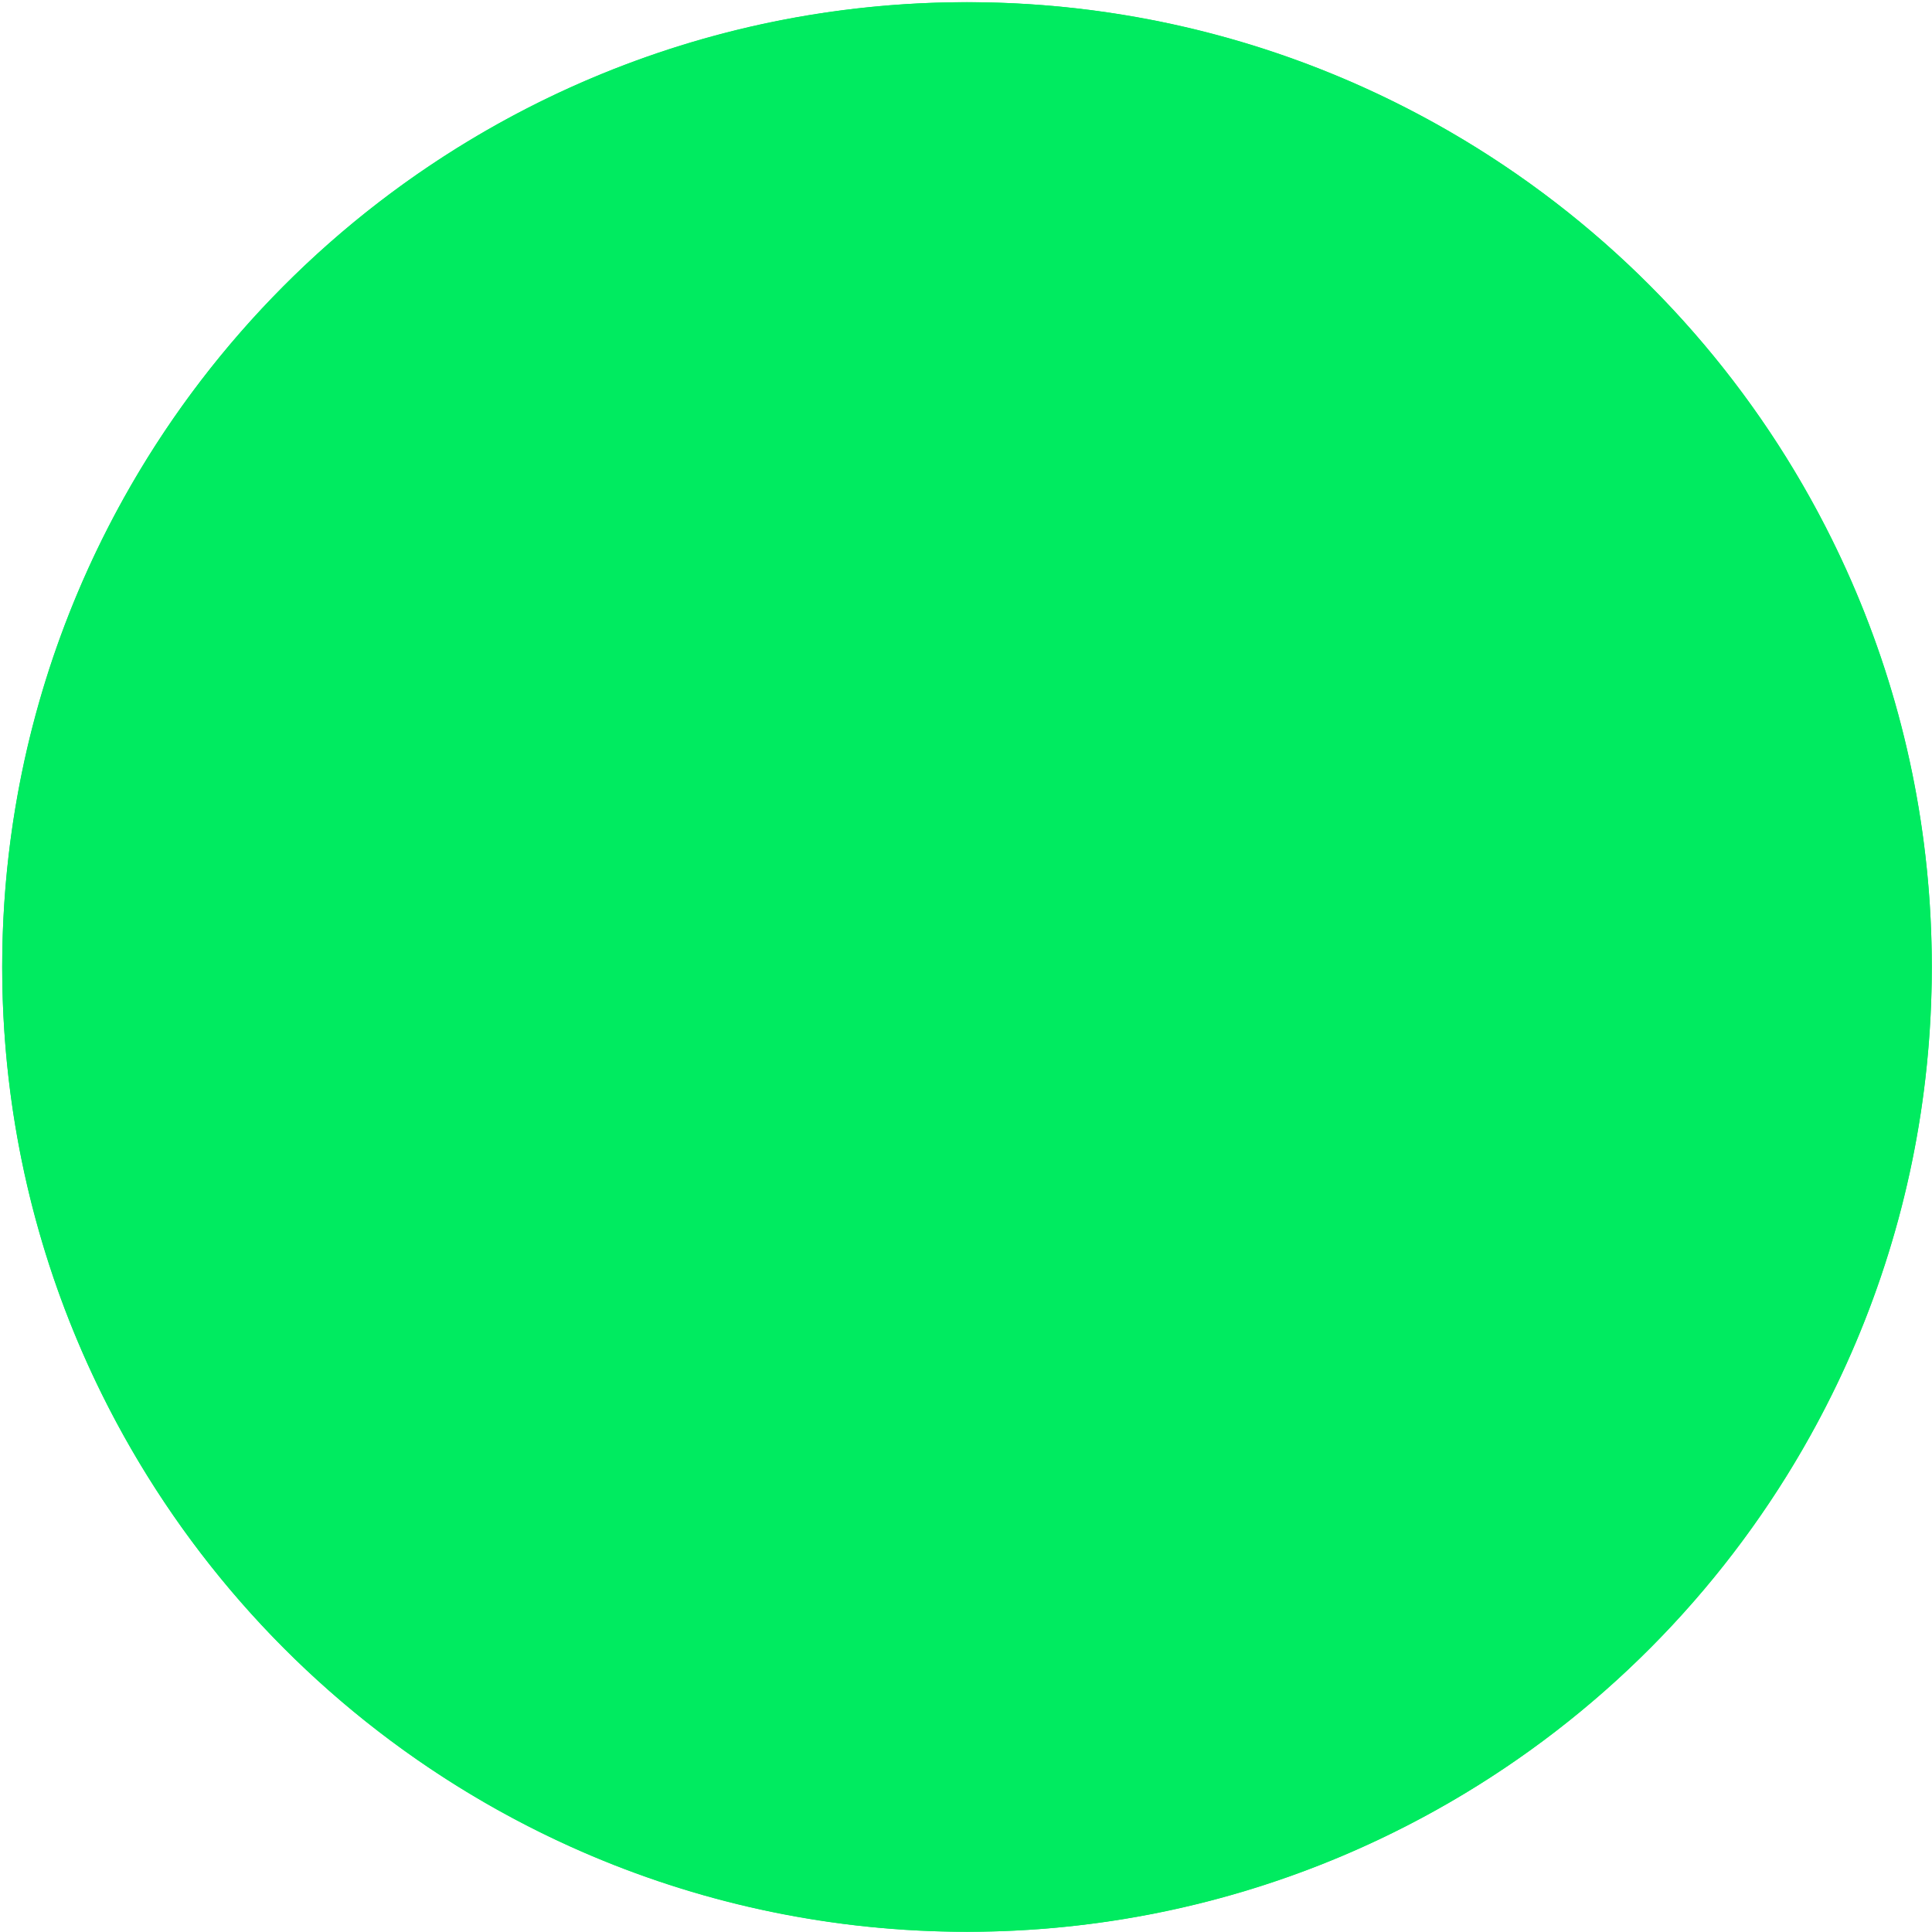 <?xml version="1.0" encoding="UTF-8" standalone="no"?>
<!DOCTYPE svg PUBLIC "-//W3C//DTD SVG 1.1//EN" "http://www.w3.org/Graphics/SVG/1.1/DTD/svg11.dtd">
<svg width="100%" height="100%" viewBox="0 0 548 548" version="1.1" xmlns="http://www.w3.org/2000/svg" xmlns:xlink="http://www.w3.org/1999/xlink" xml:space="preserve" xmlns:serif="http://www.serif.com/" style="fill-rule:evenodd;clip-rule:evenodd;stroke-linejoin:round;stroke-miterlimit:2;">
    <g transform="matrix(1,0,0,1,-8390,-5784)">
        <g id="starFill" transform="matrix(1,0,0,1,91.669,202.209)">
            <rect x="8298.96" y="5582.41" width="547.313" height="547.313" style="fill:white;fill-opacity:0;"/>
            <g transform="matrix(1,0,0,1,-86.276,-202.209)">
                <circle cx="8658.89" cy="6058.28" r="273.656" style="fill:rgb(0,235,96);"/>
            </g>
            <g transform="matrix(1,0,0,1,-86.276,-202.209)">
                <path d="M8658.89,5784.62C8809.93,5784.62 8932.55,5907.24 8932.55,6058.28C8932.55,6209.32 8809.93,6331.94 8658.89,6331.94C8507.86,6331.94 8385.23,6209.32 8385.23,6058.28C8385.23,5907.24 8507.86,5784.62 8658.89,5784.62ZM8658.89,5865.18C8552.32,5865.18 8465.79,5951.7 8465.79,6058.28C8465.79,6164.86 8552.32,6251.38 8658.89,6251.38C8765.47,6251.38 8851.99,6164.86 8851.99,6058.28C8851.99,5951.7 8765.47,5865.18 8658.89,5865.18Z" style="fill:rgb(0,235,96);"/>
            </g>
        </g>
    </g>
</svg>
